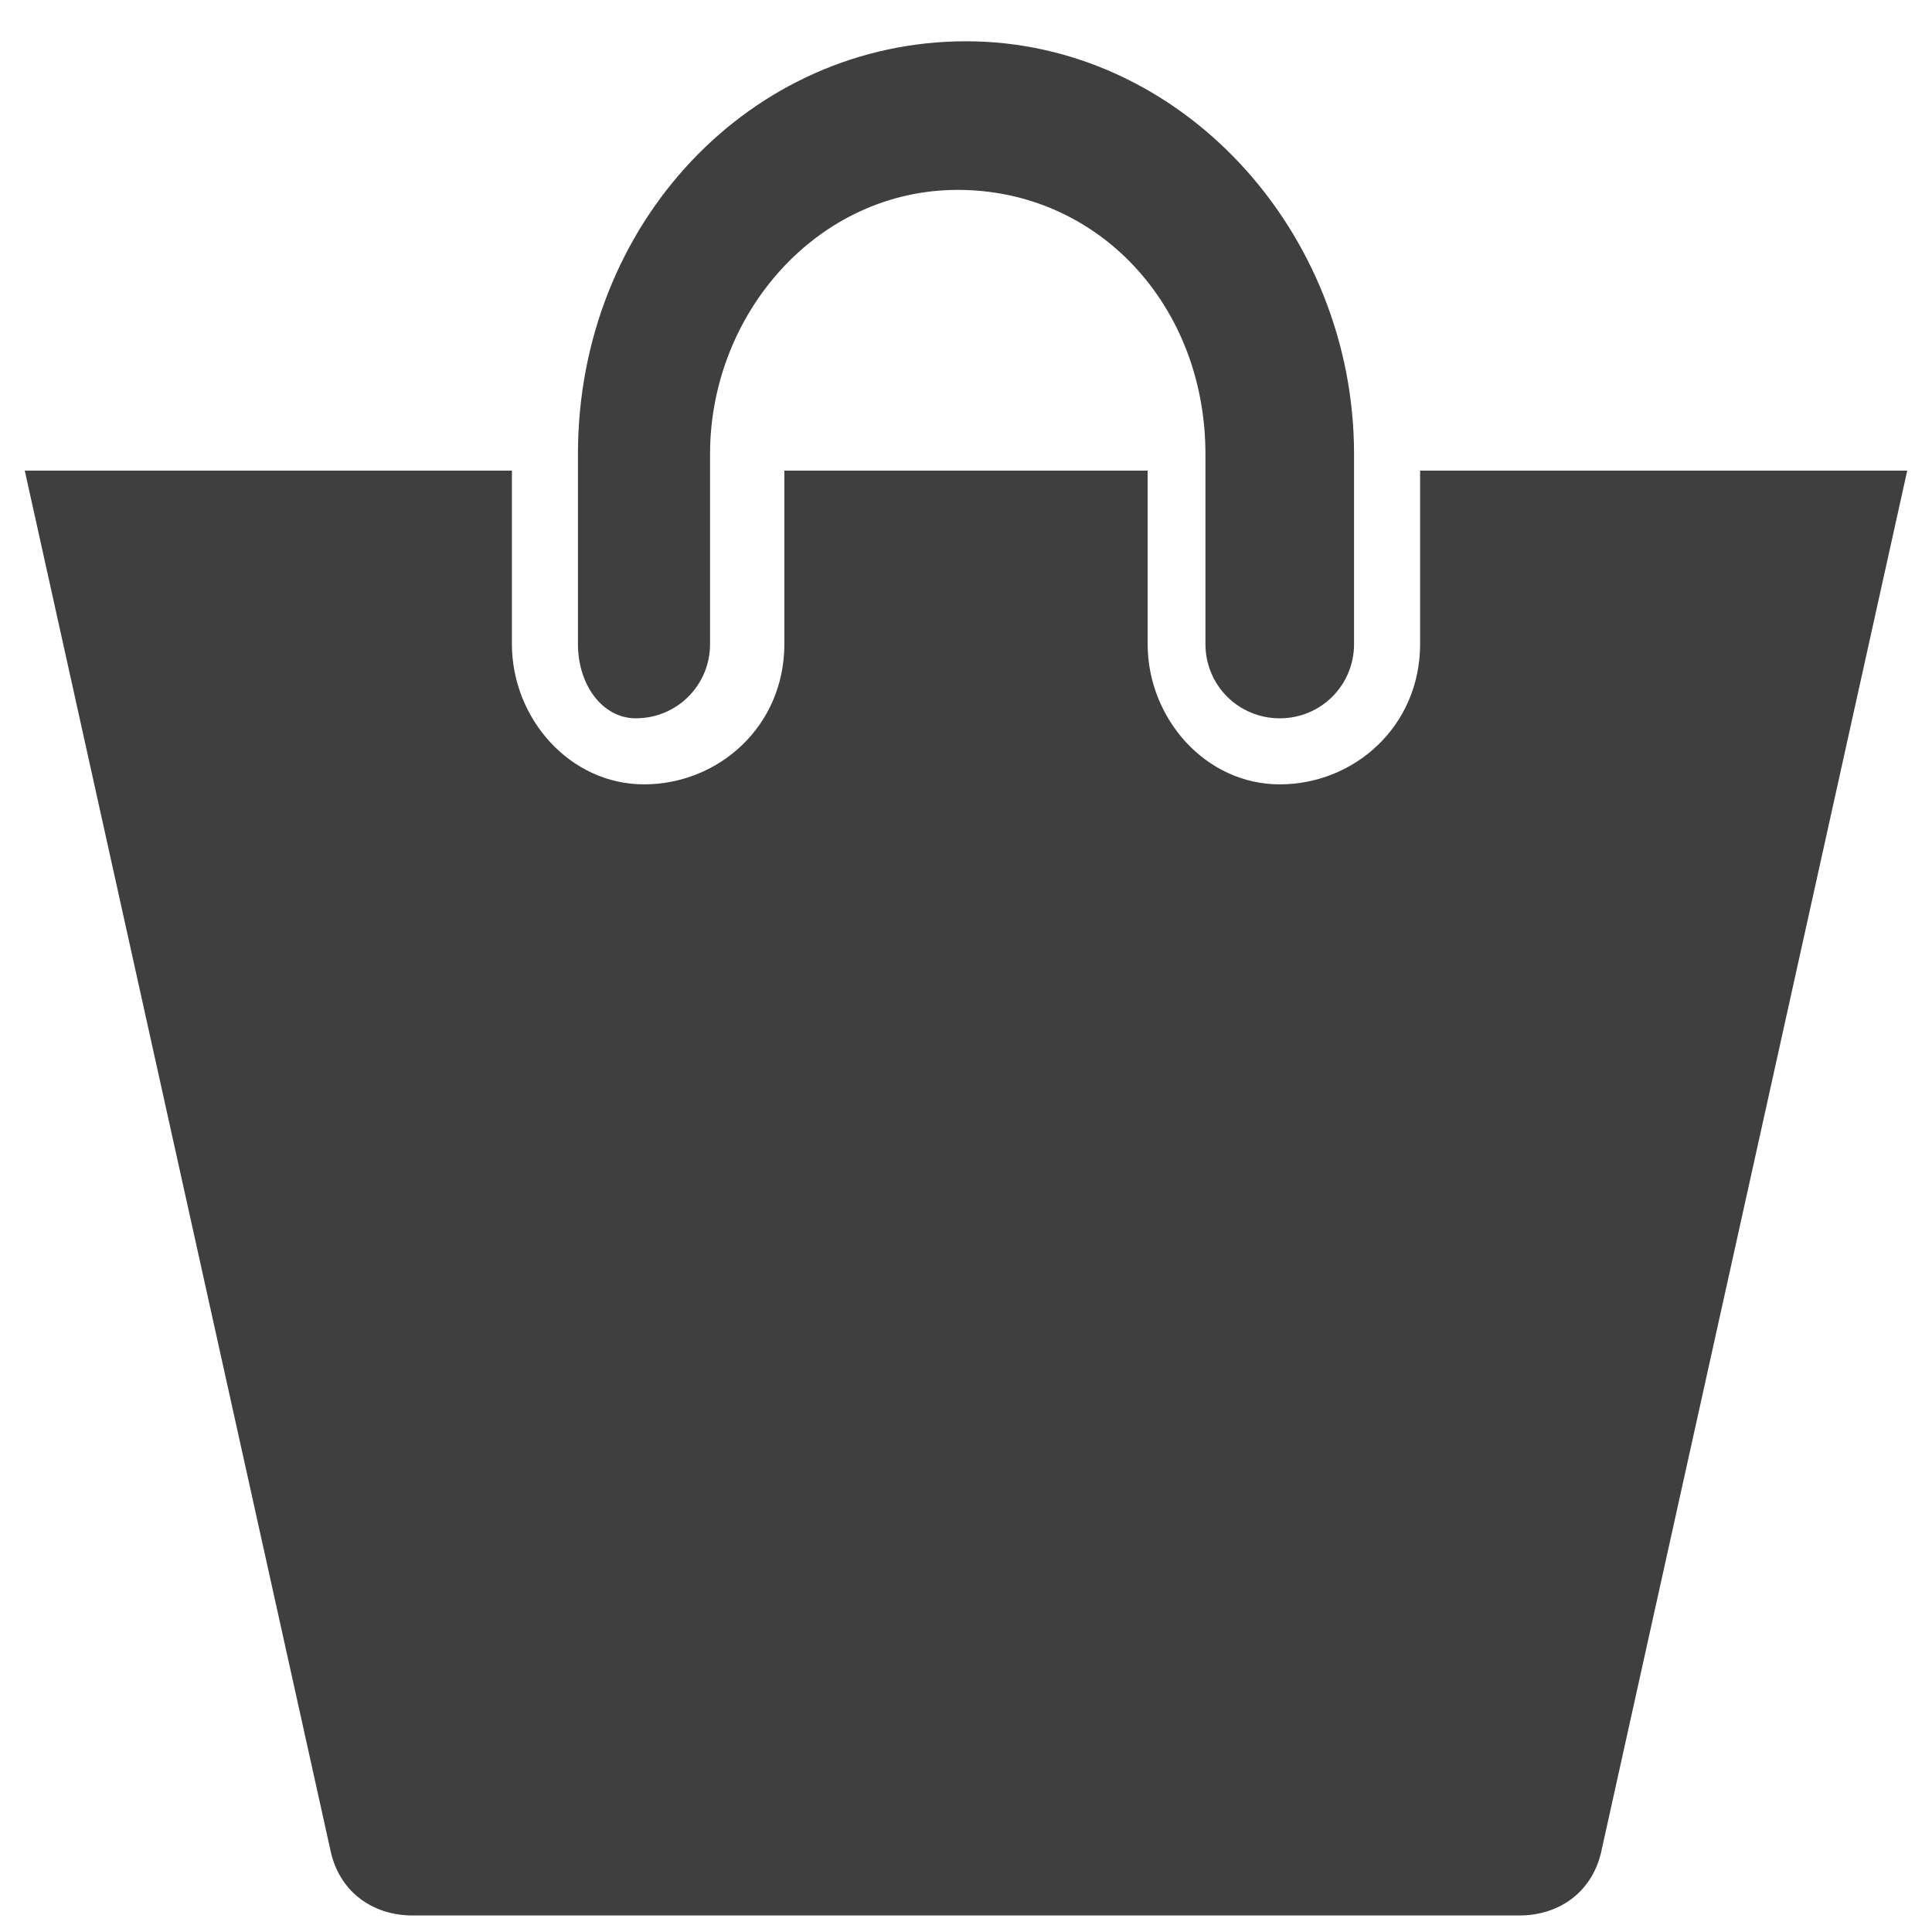 <?xml version="1.0" encoding="utf-8"?>
<!-- Generator: Adobe Illustrator 23.0.3, SVG Export Plug-In . SVG Version: 6.00 Build 0)  -->
<svg version="1.1" xmlns="http://www.w3.org/2000/svg" xmlns:xlink="http://www.w3.org/1999/xlink" x="0px" y="0px"
	 viewBox="0 0 23.4 23.4" style="enable-background:new 0 0 23.4 23.4;" xml:space="preserve">
<style type="text/css">
	.st0{enable-background:new    ;}
	.st1{fill:#3F3F3F;}
	.st2{fill-rule:evenodd;clip-rule:evenodd;fill:#3F3F3F;}
	.st3{fill-rule:evenodd;clip-rule:evenodd;fill:#9B9293;}
</style>
<g id="Background_1_" class="st0">
</g>
<g id="Bag_xA0_Image_1_">
	<path class="st1" d="M23.1,5.7l-3.7,16.7c-0.1,0.5-0.5,0.8-1,0.8H5c-0.5,0-0.9-0.3-1-0.8L0.3,5.7h5.9v2.1c0,0.9,0.7,1.7,1.6,1.7
		c0.9,0,1.7-0.7,1.7-1.7V5.7h4.4v2.1c0,0.9,0.7,1.7,1.6,1.7c0.9,0,1.7-0.7,1.7-1.7V5.7H23.1z"/>
</g>
<g id="Profile_1_" class="st0">
</g>
<g id="Favorates_xA0_Image_1_">
</g>
<g id="Shape_1_1_" class="st0">
</g>
<g id="Search_Icon_1_" class="st0">
	<g>
		<g>
			<path class="st1" d="M16.4,5.5v2.3c0,0.5-0.4,0.9-0.9,0.9c-0.5,0-0.9-0.4-0.9-0.9V5.5c0-1.8-1.3-3.2-3-3.2s-3,1.5-3,3.2v2.3
				c0,0.5-0.4,0.9-0.9,0.9C7.3,8.7,7,8.3,7,7.8V5.5c0-2.8,2.1-5,4.7-5S16.4,2.8,16.4,5.5z"/>
		</g>
	</g>
</g>
<g id="LIne_1_" class="st0">
</g>
<g id="_xBF_Qué_producto_estás_buscando_x3F_">
</g>
<g id="Vector_Smart_Object_xA0_Image_1_">
</g>
</svg>
